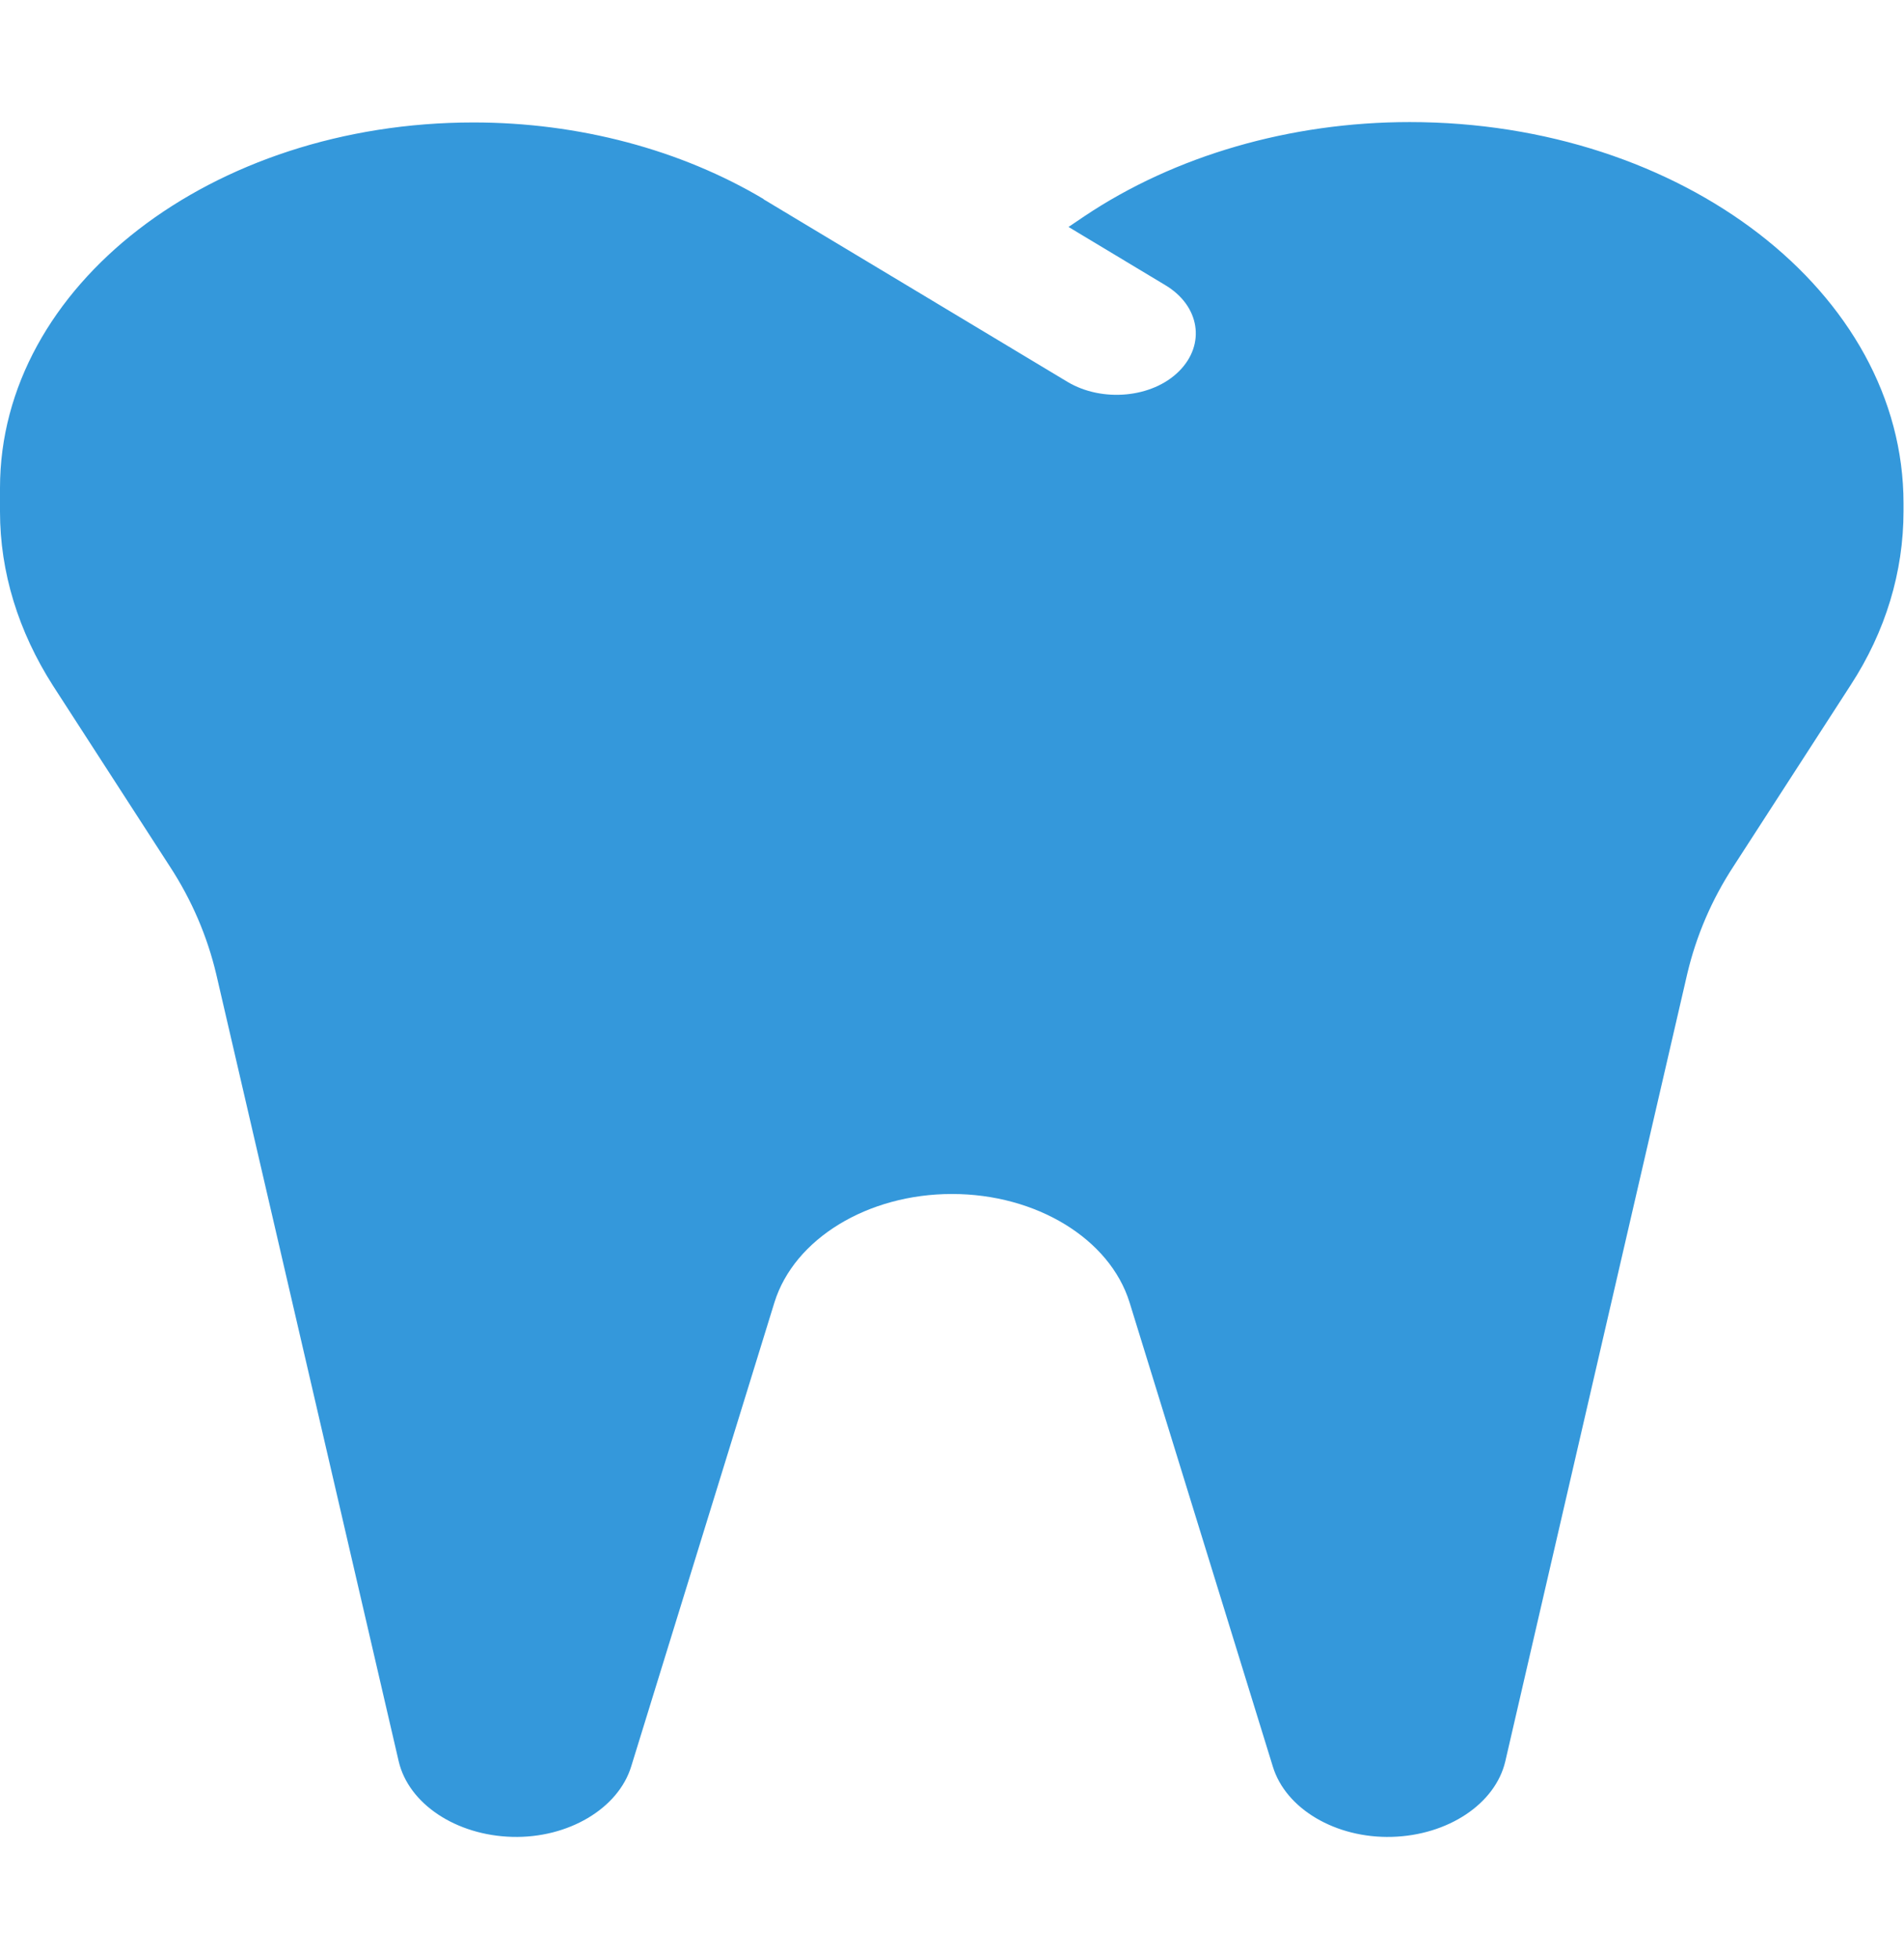 <svg width="35" height="36" viewBox="0 0 35 36" fill="none" xmlns="http://www.w3.org/2000/svg">
<path d="M14.046 3.663C12.514 2.749 10.637 2.25 8.704 2.25C3.892 2.25 0 5.252 0 8.965V9.401C0 10.512 0.337 11.602 0.975 12.6L3.117 15.912C3.527 16.538 3.81 17.206 3.974 17.895L7.328 32.358C7.51 33.145 8.385 33.722 9.415 33.75C10.445 33.778 11.366 33.23 11.603 32.456L14.237 23.927C14.602 22.76 15.95 21.938 17.5 21.938C19.049 21.938 20.398 22.76 20.763 23.927L23.397 32.456C23.634 33.237 24.555 33.778 25.585 33.75C26.615 33.722 27.49 33.145 27.672 32.358L31.017 17.887C31.181 17.198 31.463 16.53 31.874 15.905L34.016 12.593C34.663 11.602 34.991 10.505 34.991 9.394V9.246C34.991 5.379 30.926 2.243 25.913 2.243C23.716 2.243 21.592 2.862 19.934 3.973L19.642 4.17L21.419 5.238C22.057 5.618 22.167 6.328 21.674 6.82C21.182 7.313 20.262 7.397 19.624 7.017L17.4 5.681L14.027 3.656L14.046 3.663Z" fill="#3498DB"/>
</svg>
